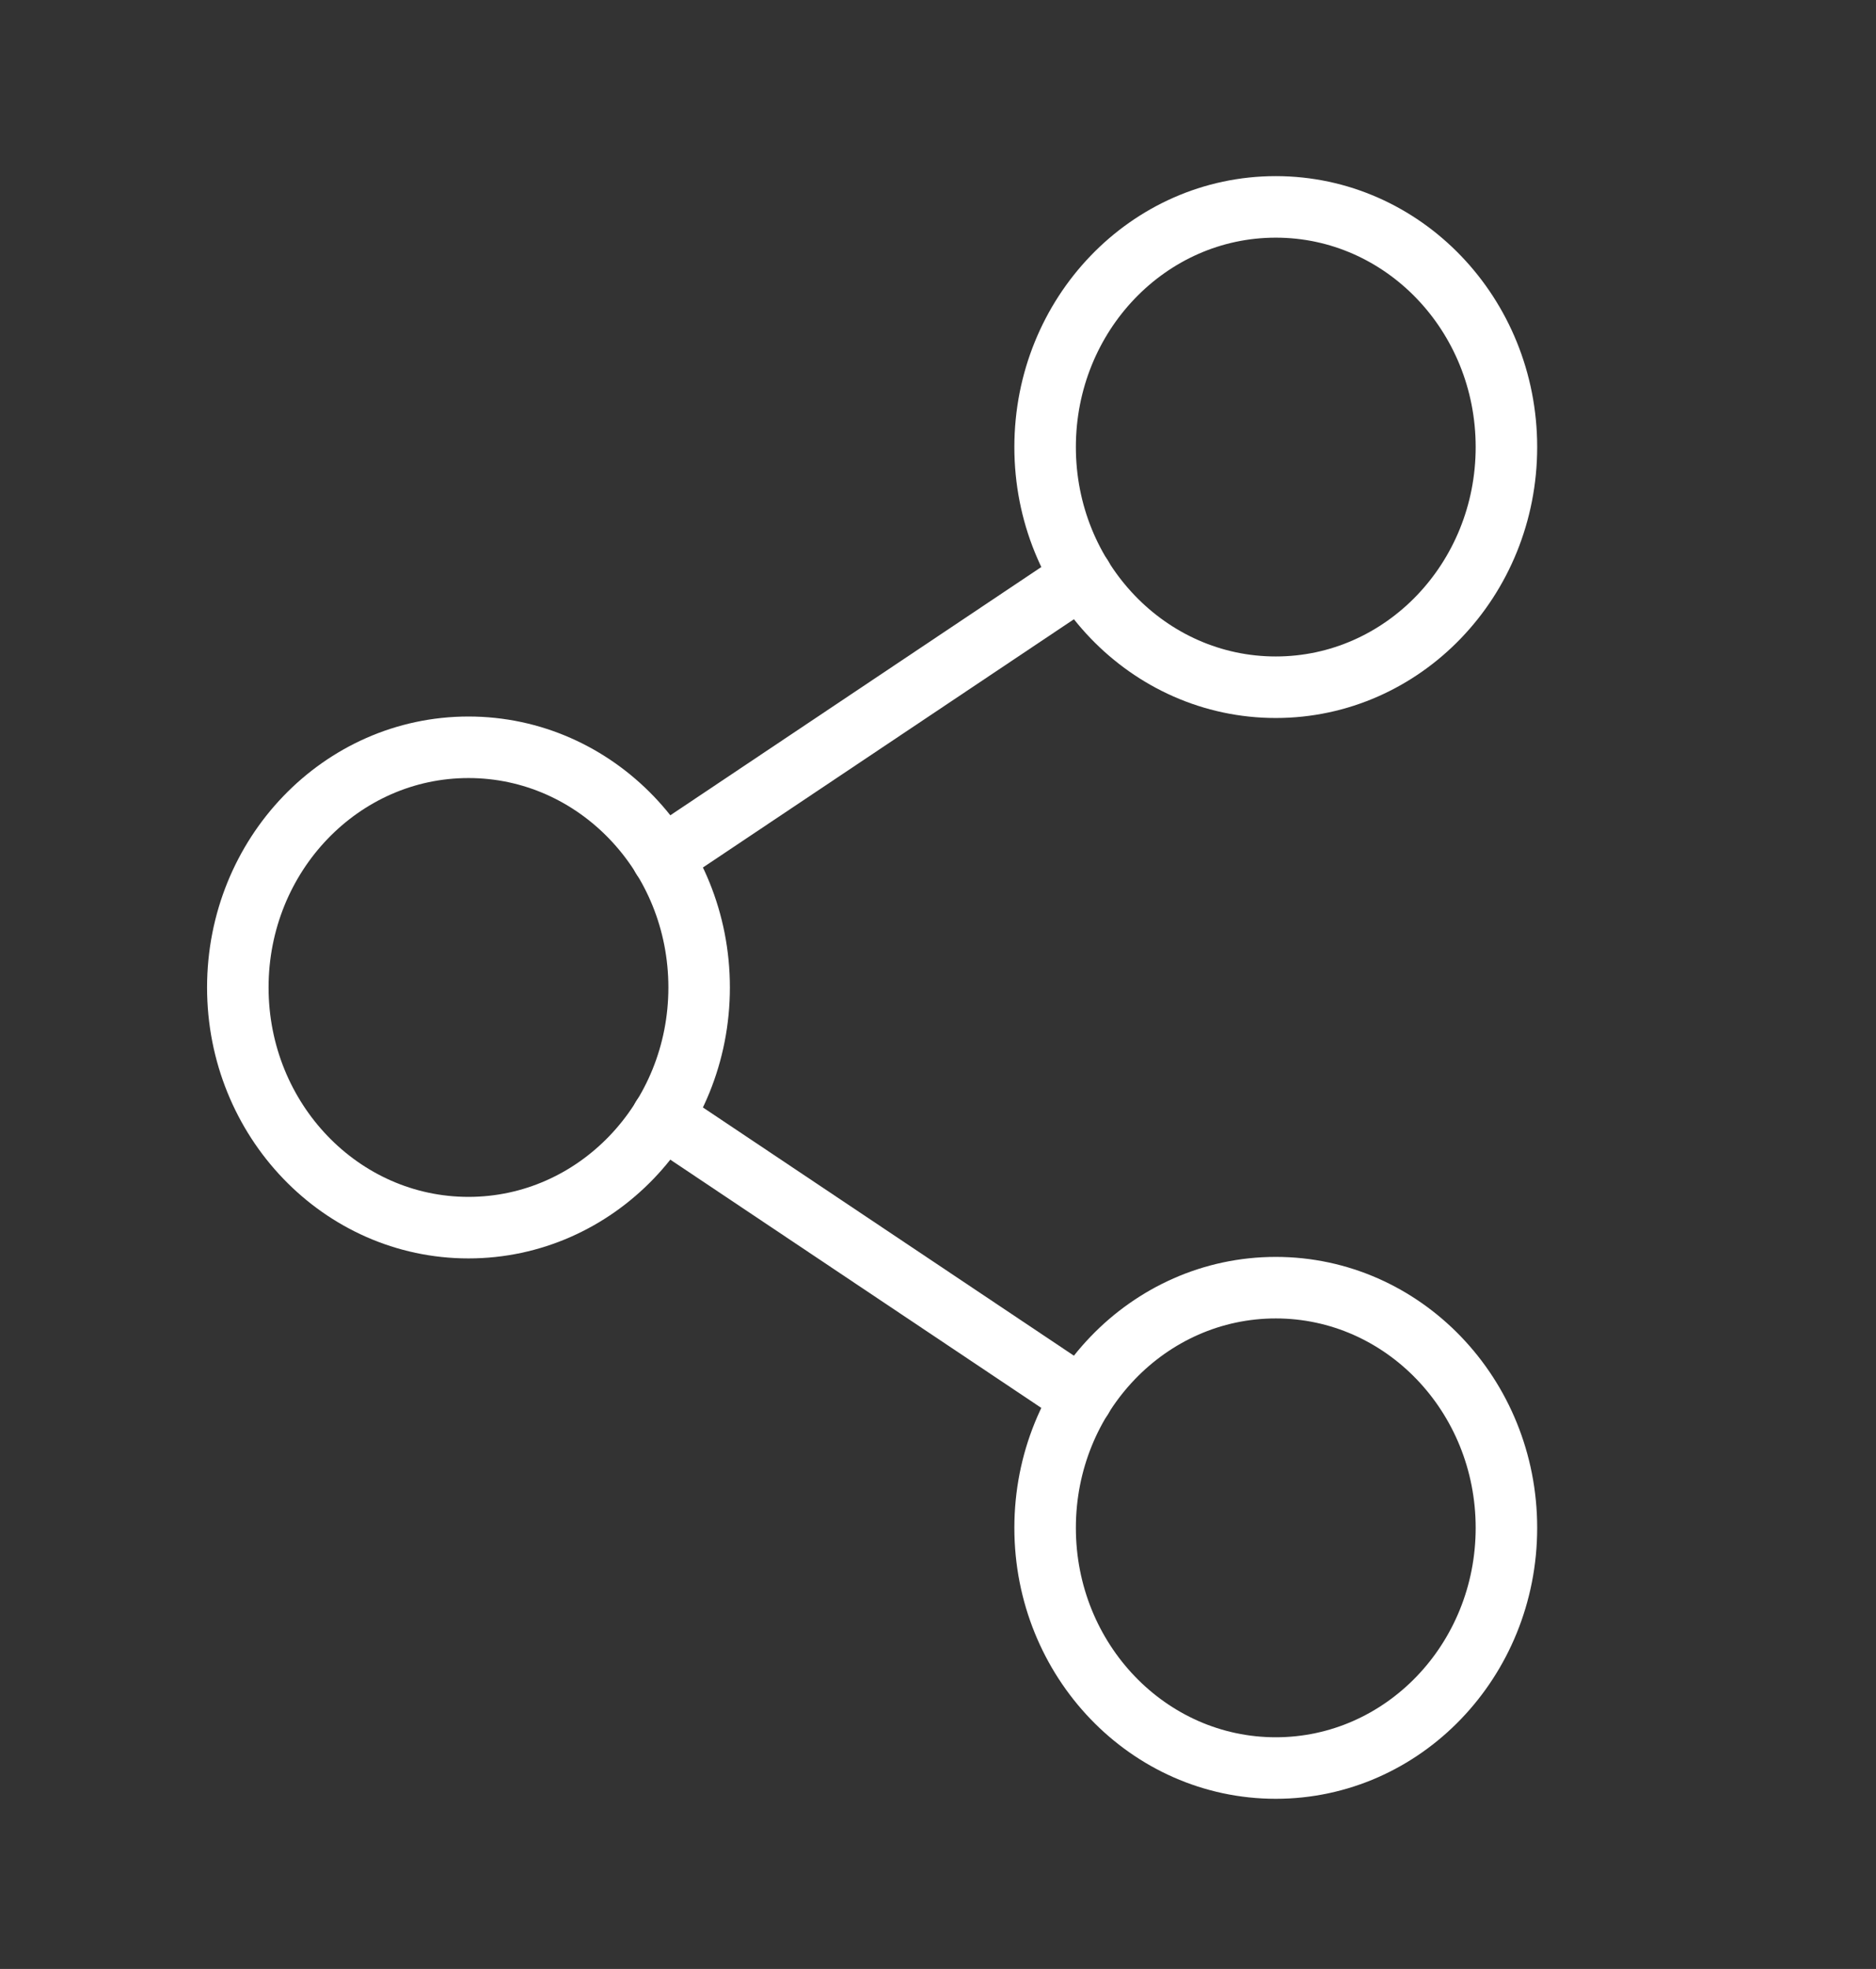 <svg width="61" height="64" viewBox="0 0 61 64" fill="none" xmlns="http://www.w3.org/2000/svg">
<rect x="0" y="0" width="61" height="64" fill="#333333" stroke="none"/>
<path d="M15.233 39.904C19.375 39.904 22.733 36.409 22.733 32.097C22.733 27.785 19.375 24.29 15.233 24.29C11.091 24.29 7.733 27.785 7.733 32.097C7.733 36.409 11.091 39.904 15.233 39.904Z" stroke="white" stroke-width="2" stroke-linecap="round" stroke-linejoin="round"/>
<path d="M41.483 57.469C45.625 57.469 48.983 53.974 48.983 49.662C48.983 45.351 45.625 41.855 41.483 41.855C37.34 41.855 33.983 45.351 33.983 49.662C33.983 53.974 37.34 57.469 41.483 57.469Z" stroke="white" stroke-width="2" stroke-linecap="round" stroke-linejoin="round"/>
<path d="M41.483 22.338C45.625 22.338 48.983 18.843 48.983 14.532C48.983 10.22 45.625 6.725 41.483 6.725C37.34 6.725 33.983 10.22 33.983 14.532C33.983 18.843 37.34 22.338 41.483 22.338Z" stroke="white" stroke-width="2" stroke-linecap="round" stroke-linejoin="round"/>
<path d="M35.178 18.752L21.537 27.877" stroke="white" stroke-width="2" stroke-linecap="round" stroke-linejoin="round"/>
<path d="M21.537 36.318L35.178 45.442" stroke="white" stroke-width="2" stroke-linecap="round" stroke-linejoin="round"/>
</svg>
